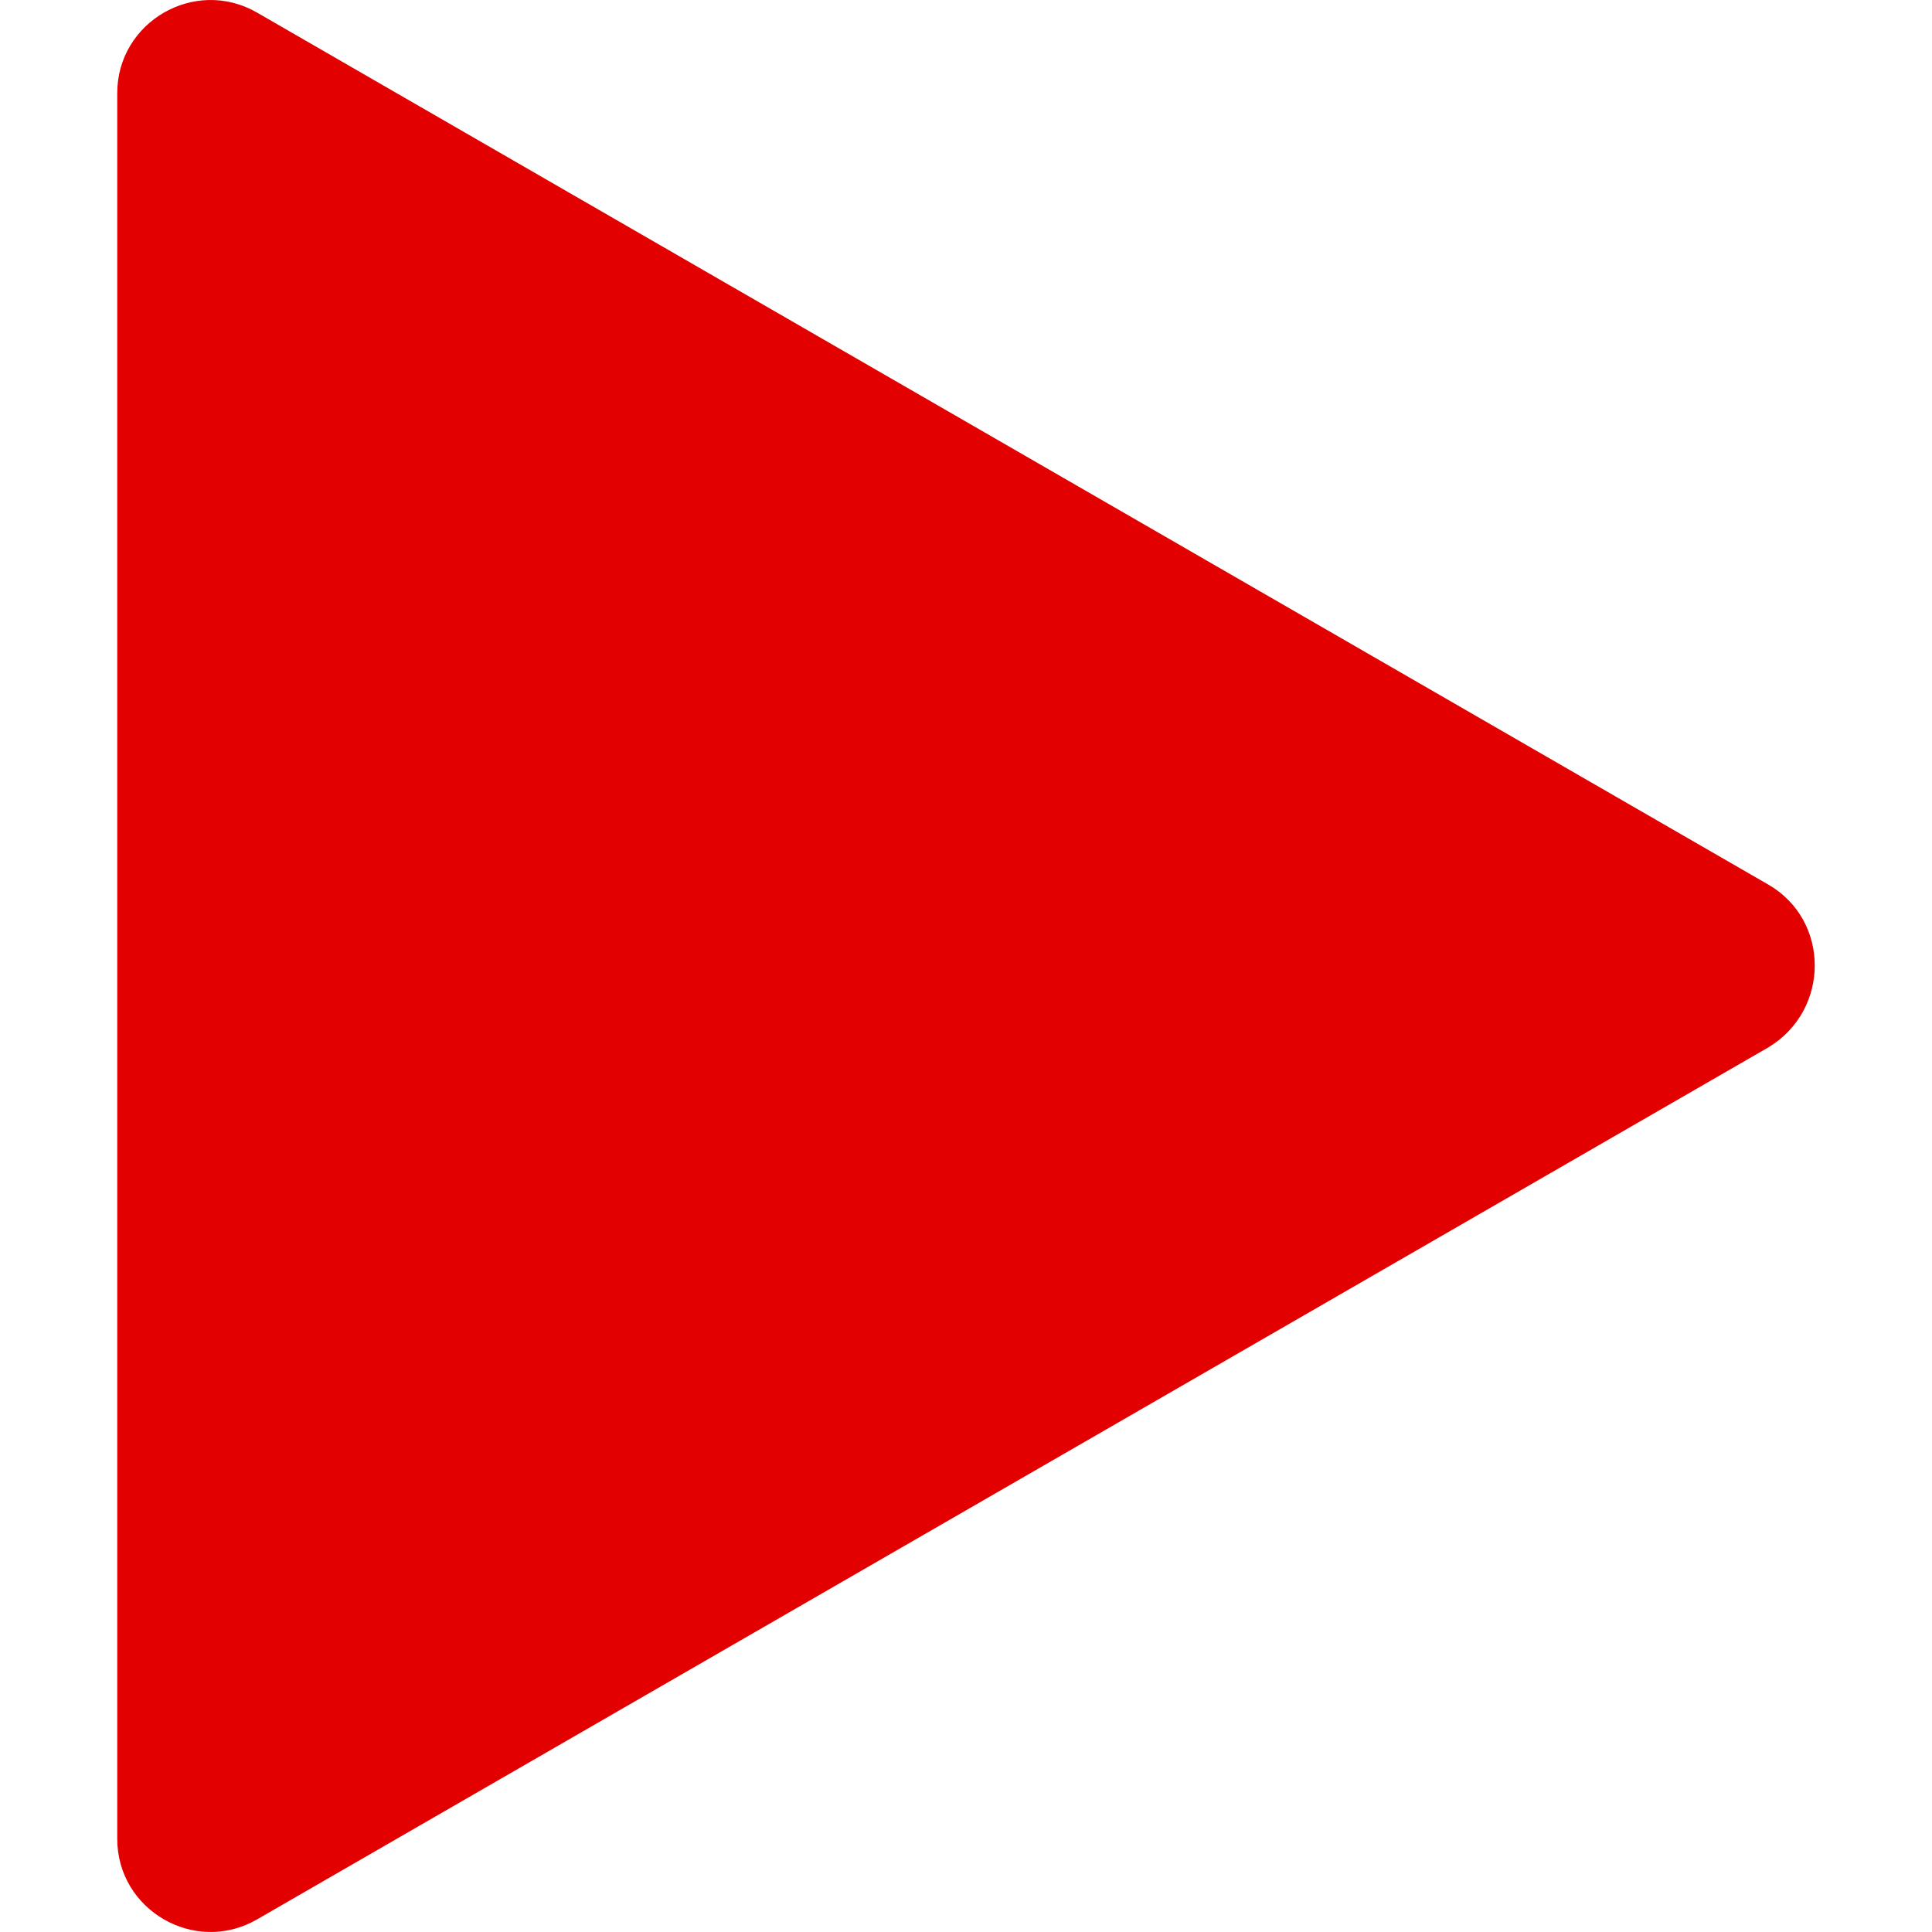 <?xml version="1.0" encoding="utf-8"?>
<svg version="1.1" id="Capa_1" xmlns="http://www.w3.org/2000/svg" xmlns:xlink="http://www.w3.org/1999/xlink" x="0px" y="0px"
                                width="20px" height="20px" viewBox="0 0 124.512 124.512" style="enable-background:new 0 0 124.512 124.512;"
                                xml:space="preserve">
            <g>
                <path fill="#e30000" d="M113.956,57.006l-97.4-56.2c-4-2.3-9,0.6-9,5.2v112.5c0,4.6,5,7.5,9,5.2l97.4-56.2
                    C117.956,65.105,117.956,59.306,113.956,57.006z"/>
            </g>
            
            </svg>